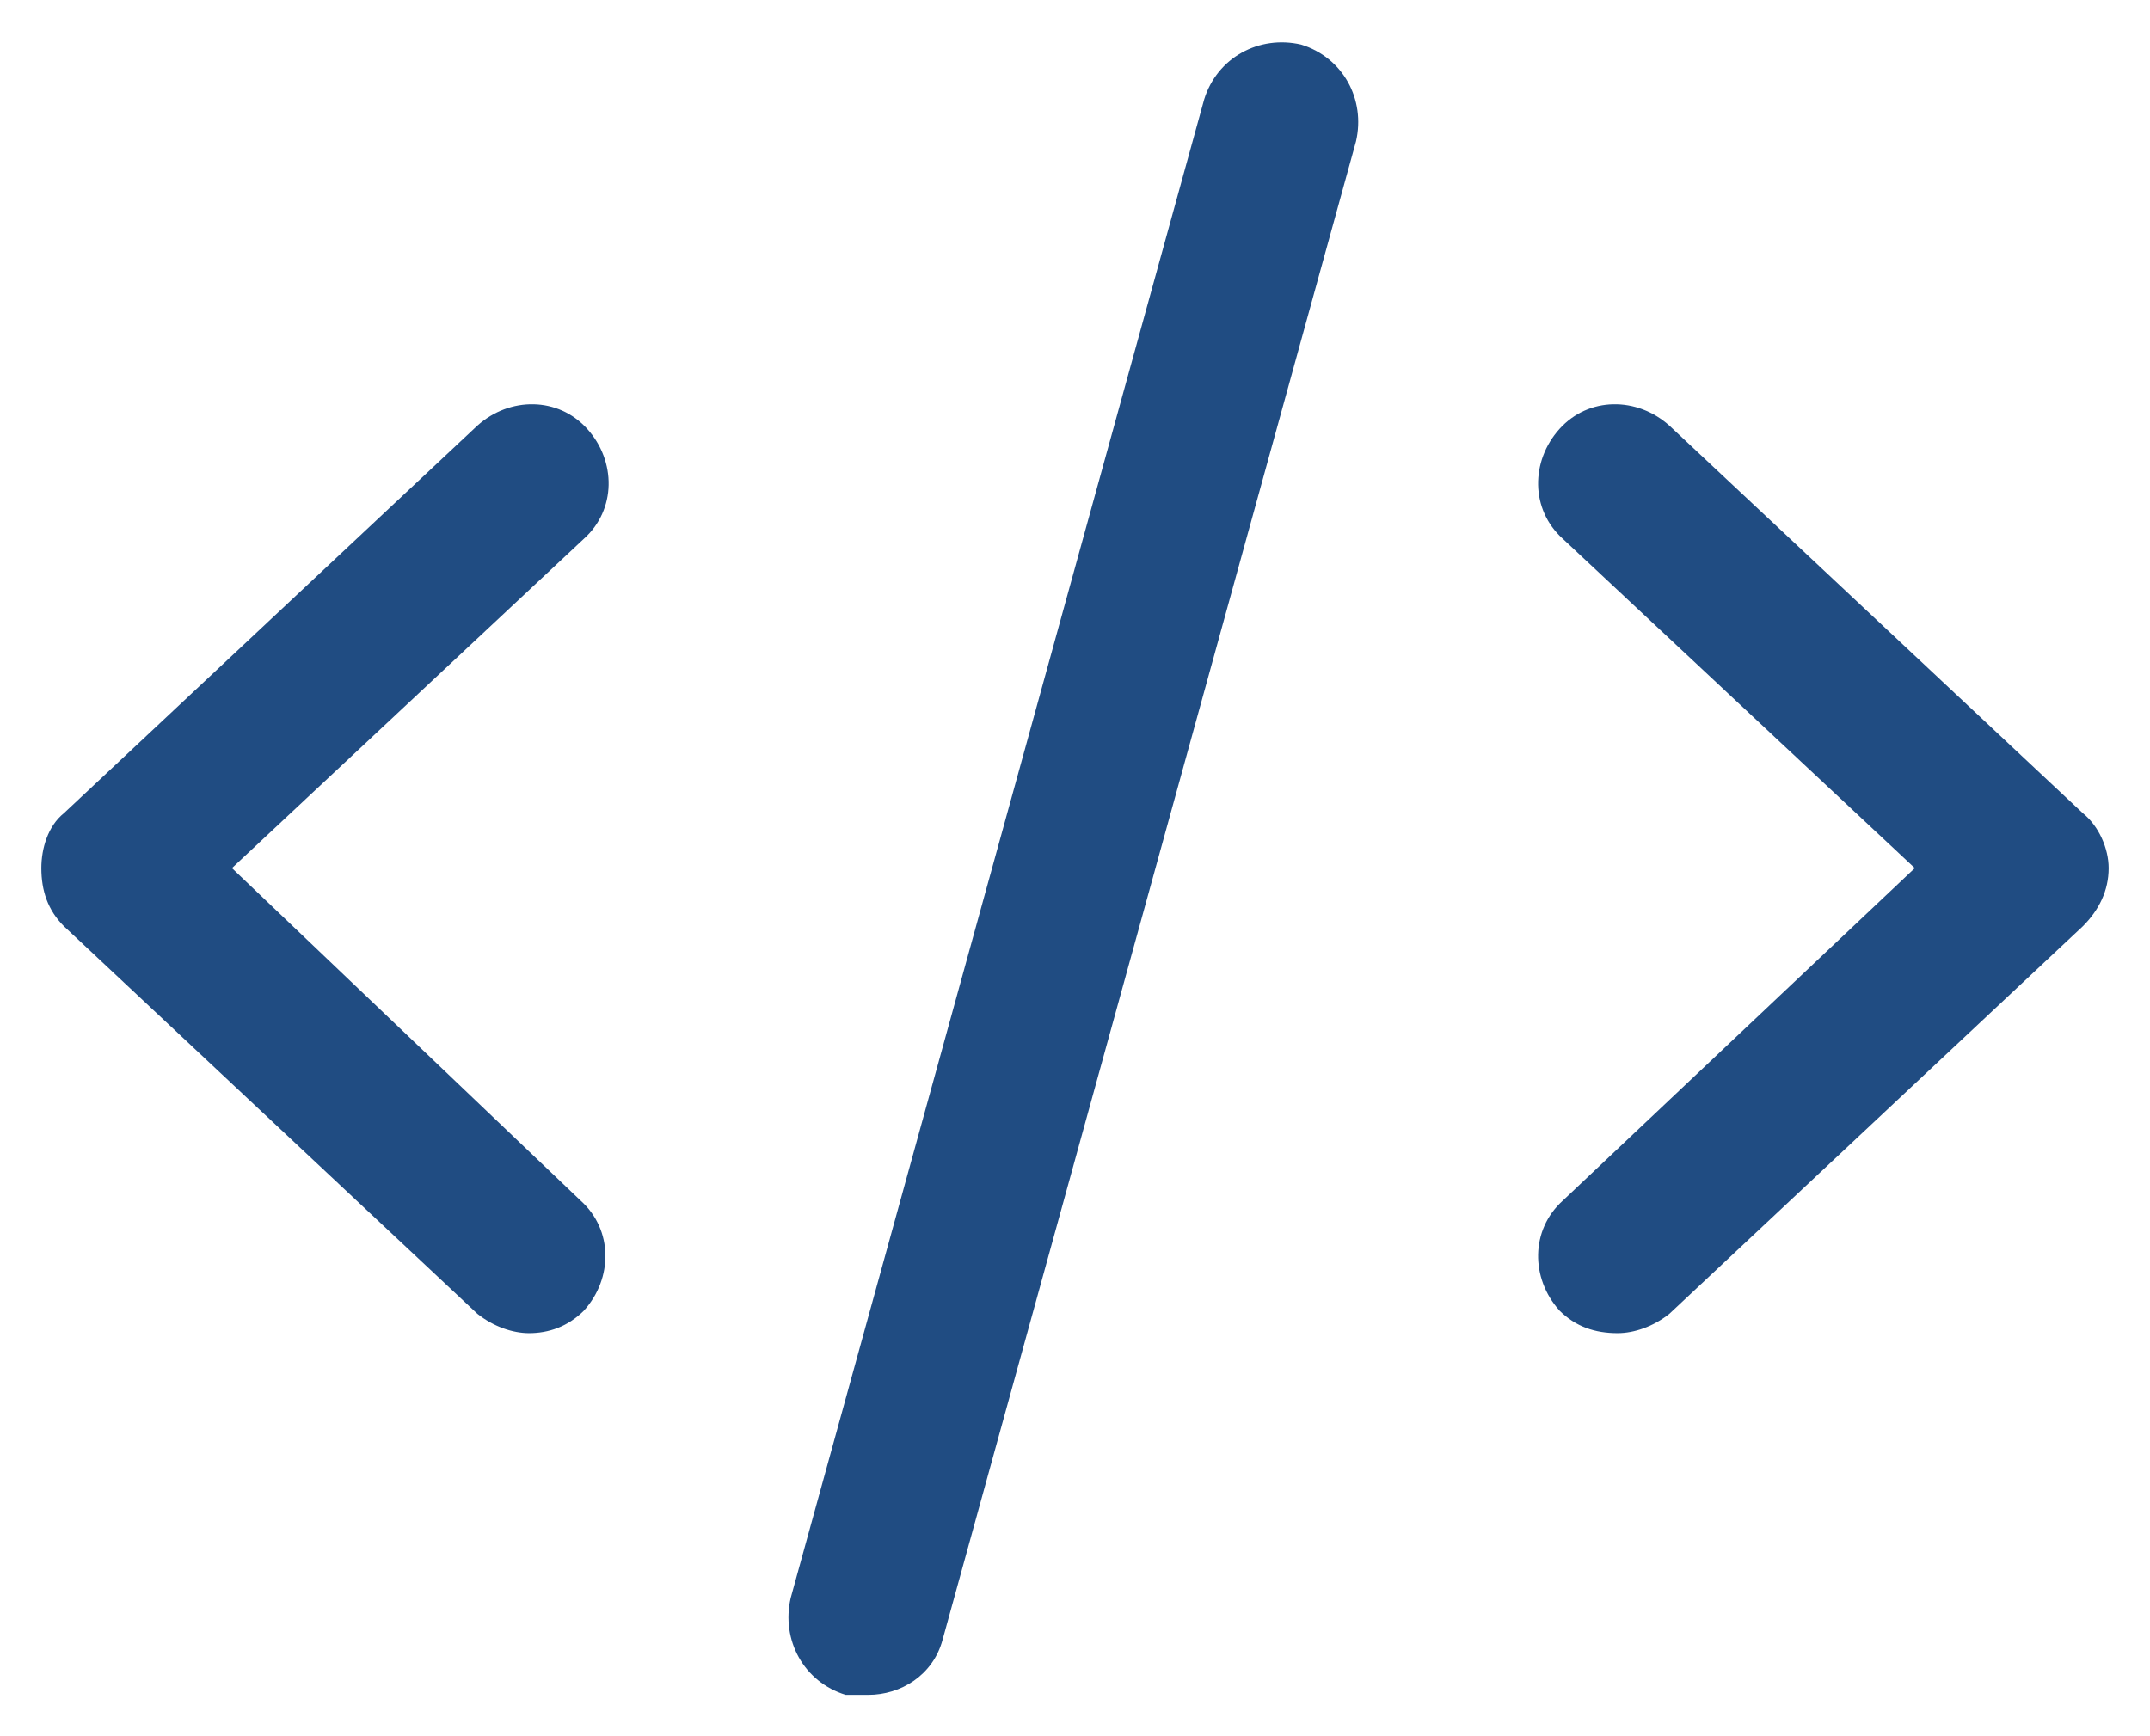 <svg width="26" height="21" viewBox="0 0 26 21" fill="none" xmlns="http://www.w3.org/2000/svg">
<path d="M7.102 5.188C6.75 4.797 6.164 4.797 5.773 5.148L0.773 9.836C0.578 9.992 0.5 10.266 0.5 10.5C0.5 10.773 0.578 11.008 0.773 11.203L5.773 15.891C5.969 16.047 6.203 16.125 6.398 16.125C6.633 16.125 6.867 16.047 7.062 15.852C7.414 15.461 7.414 14.875 7.023 14.523L2.805 10.5L7.062 6.516C7.453 6.164 7.453 5.578 7.102 5.188ZM15.734 0.539C15.227 0.422 14.719 0.695 14.562 1.203L9.562 19.328C9.445 19.836 9.719 20.344 10.227 20.5C10.305 20.5 10.383 20.5 10.5 20.5C10.891 20.5 11.281 20.266 11.398 19.836L16.398 1.711C16.516 1.203 16.242 0.695 15.734 0.539ZM25.188 9.836L20.188 5.148C19.797 4.797 19.211 4.797 18.859 5.188C18.508 5.578 18.508 6.164 18.898 6.516L23.156 10.5L18.898 14.523C18.508 14.875 18.508 15.461 18.859 15.852C19.055 16.047 19.289 16.125 19.562 16.125C19.758 16.125 19.992 16.047 20.188 15.891L25.188 11.203C25.383 11.008 25.5 10.773 25.5 10.5C25.5 10.266 25.383 9.992 25.188 9.836Z" fill="#204C82"/>
</svg>
